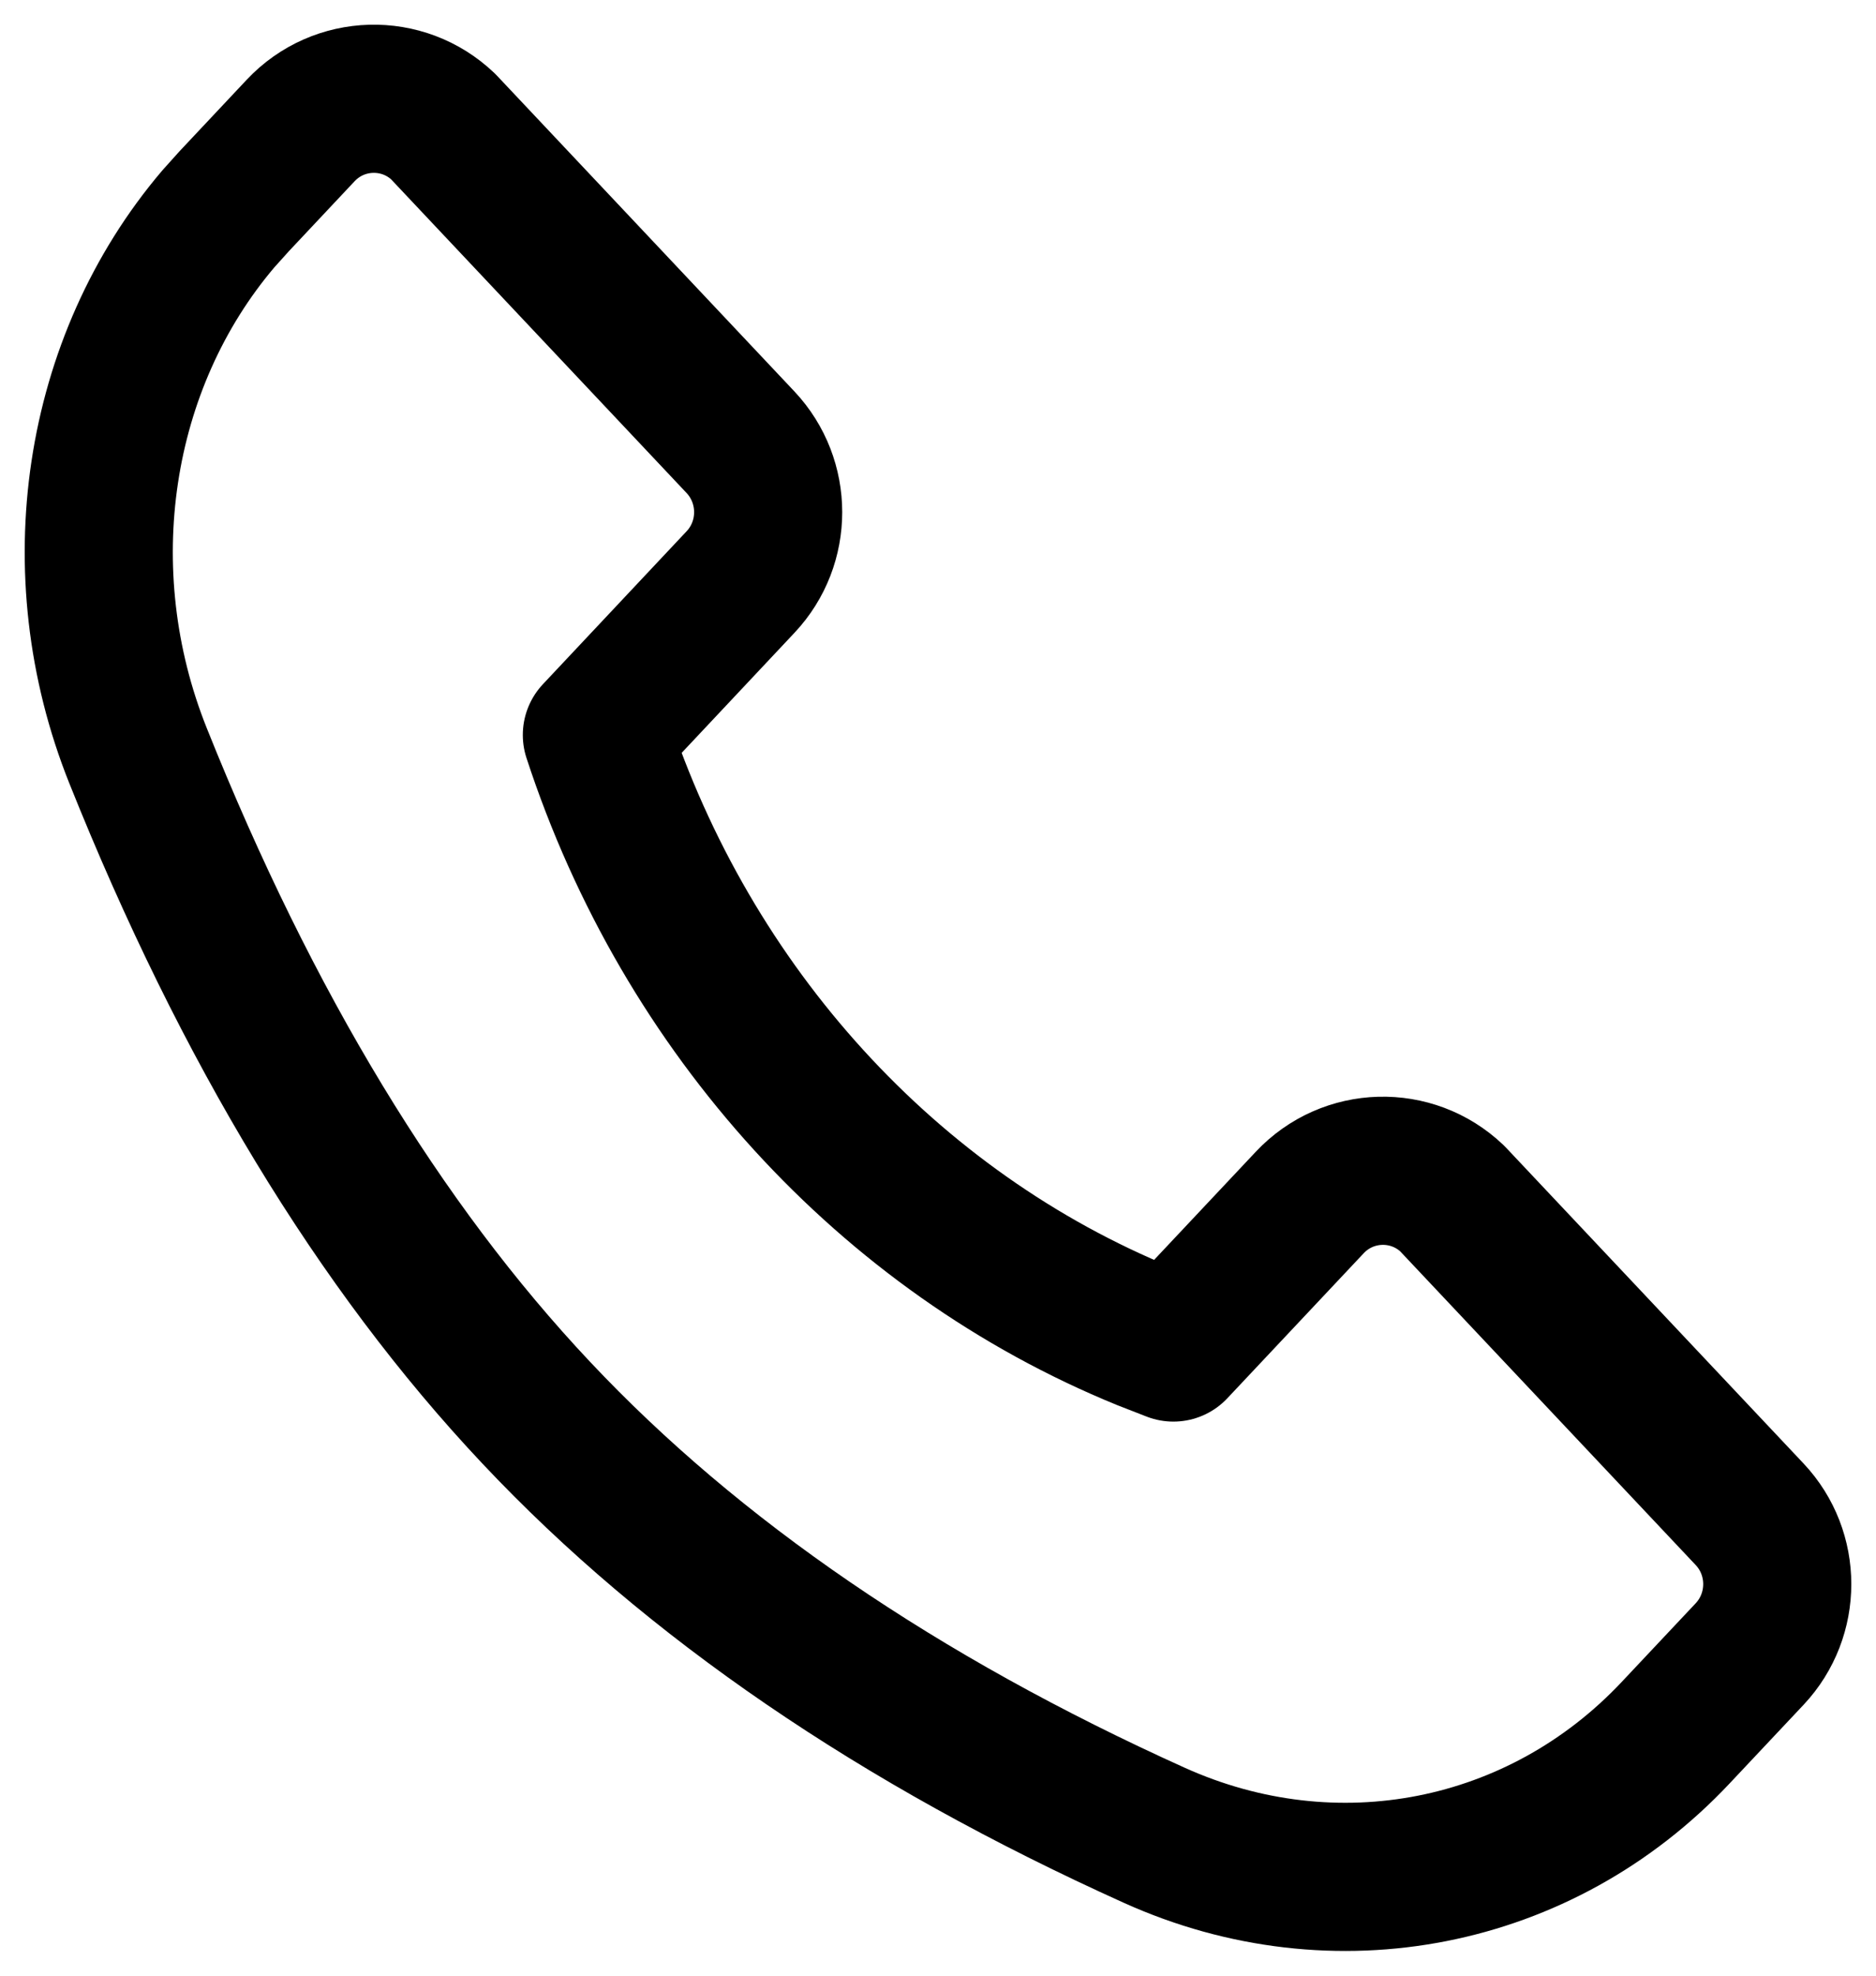 <svg width="19" height="20" viewBox="0 0 19 20" fill="none" xmlns="http://www.w3.org/2000/svg">
<path fill-rule="evenodd" clip-rule="evenodd" d="M4.488 1.281L7.5 4.477C7.873 4.874 7.873 5.495 7.501 5.891L6.045 7.44C6.959 10.235 9.003 12.471 11.594 13.528L11.884 13.641L13.265 12.173C13.652 11.761 14.299 11.743 14.708 12.133L17.72 15.329C18.093 15.725 18.093 16.346 17.721 16.743L16.971 17.54C15.604 18.994 13.52 19.404 11.691 18.579C9.104 17.412 7.017 15.986 5.43 14.3C3.842 12.614 2.498 10.398 1.398 7.65C0.651 5.784 0.975 3.669 2.212 2.215L2.372 2.037L3.045 1.321C3.432 0.909 4.079 0.891 4.488 1.281Z" stroke="black" stroke-width="1.5" stroke-linecap="round" stroke-linejoin="round"/>
</svg>
